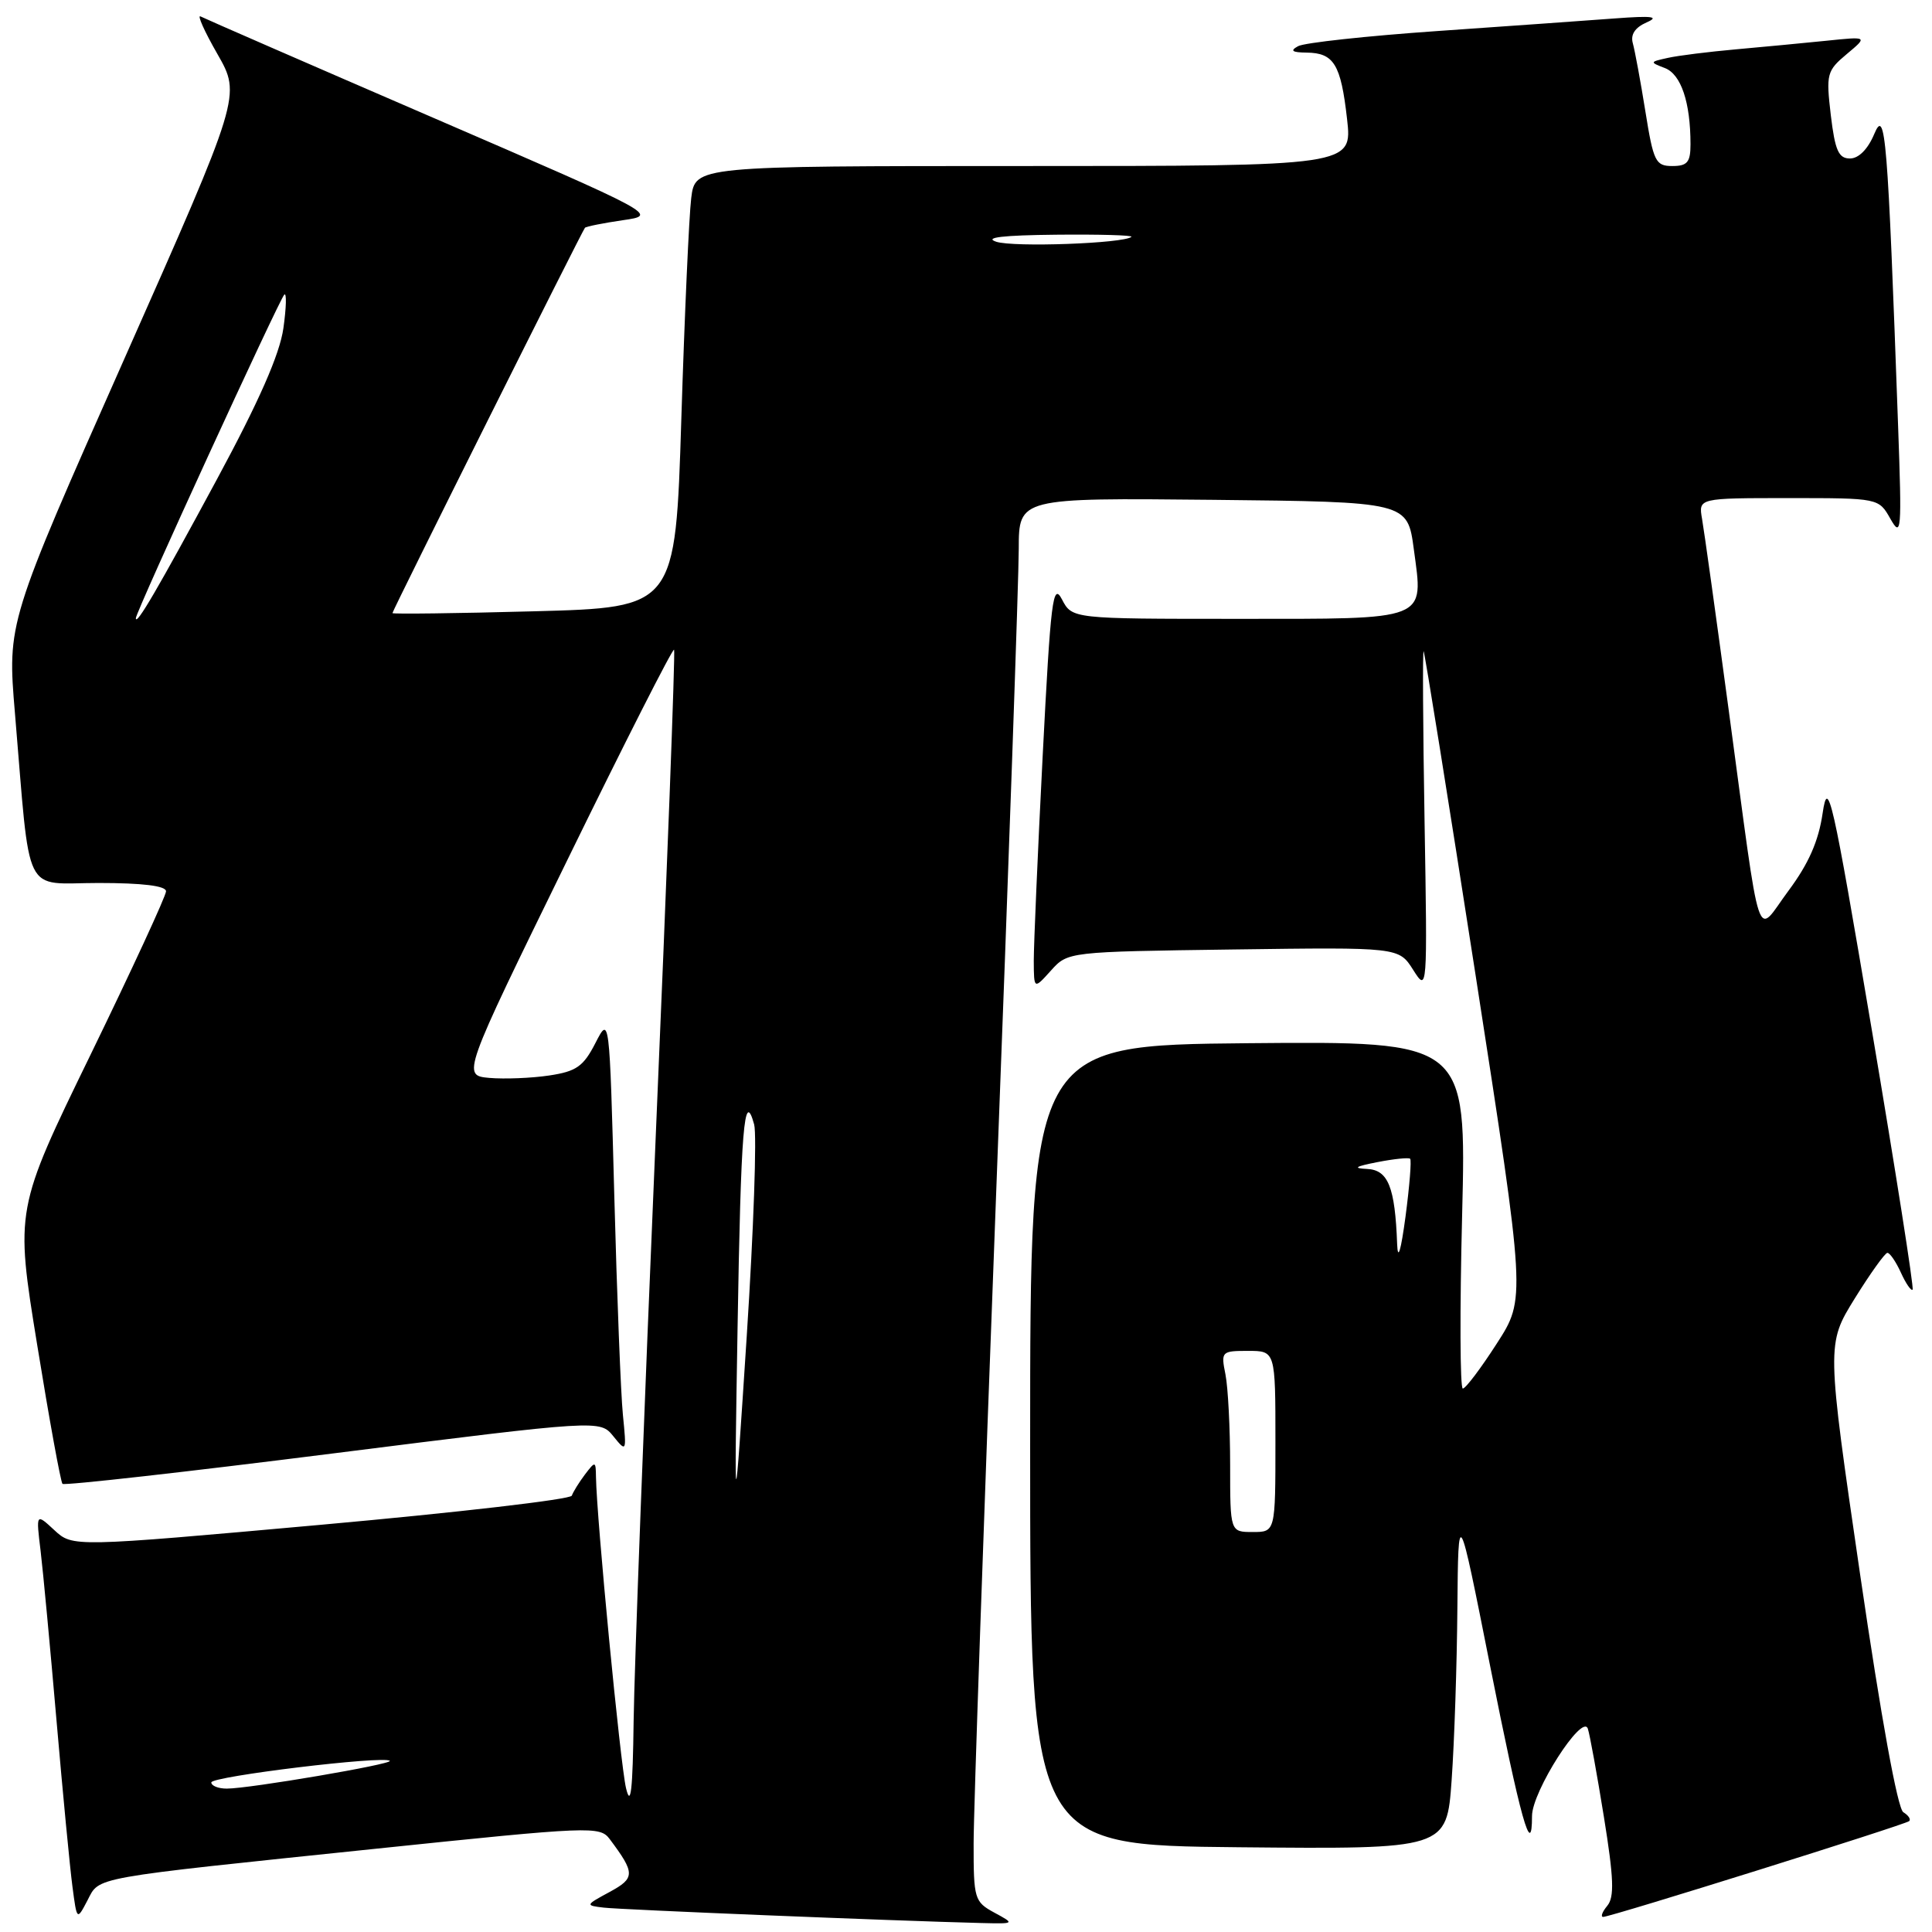 <?xml version="1.0" encoding="UTF-8" standalone="no"?>
<!DOCTYPE svg PUBLIC "-//W3C//DTD SVG 1.1//EN" "http://www.w3.org/Graphics/SVG/1.1/DTD/svg11.dtd" >
<svg xmlns="http://www.w3.org/2000/svg" xmlns:xlink="http://www.w3.org/1999/xlink" version="1.1" viewBox="0 0 256 256">
 <g >
 <path fill="currentColor"
d=" M 131.75 253.43 C 129.12 252.00 129.00 251.61 129.01 244.22 C 129.01 239.97 130.36 201.18 132.00 158.00 C 133.65 114.83 134.99 76.45 134.99 72.73 C 135.00 65.97 135.00 65.97 160.75 66.23 C 186.50 66.50 186.50 66.50 187.34 72.79 C 188.62 82.34 189.50 82.00 163.91 82.00 C 142.06 82.00 142.06 82.00 140.71 79.41 C 139.51 77.12 139.22 79.48 138.16 100.16 C 137.50 113.00 136.98 125.21 136.98 127.31 C 137.00 131.11 137.00 131.11 139.25 128.61 C 141.50 126.11 141.50 126.11 163.43 125.81 C 185.35 125.51 185.35 125.51 187.25 128.51 C 189.14 131.49 189.14 131.40 188.76 108.77 C 188.55 96.27 188.49 86.16 188.64 86.30 C 188.78 86.45 191.89 105.81 195.54 129.32 C 202.17 172.08 202.17 172.08 198.33 178.03 C 196.23 181.30 194.20 183.99 193.83 183.99 C 193.46 184.00 193.42 173.64 193.74 160.98 C 194.31 137.97 194.31 137.97 165.40 138.23 C 136.50 138.50 136.50 138.50 136.50 191.50 C 136.50 244.50 136.50 244.50 164.10 244.77 C 191.70 245.03 191.70 245.03 192.35 235.86 C 192.71 230.82 193.05 220.57 193.11 213.10 C 193.23 199.50 193.23 199.50 197.45 220.75 C 201.49 241.09 203.00 246.50 203.00 240.63 C 203.00 237.38 209.69 226.93 210.40 229.07 C 210.66 229.86 211.62 235.13 212.53 240.78 C 213.84 248.90 213.93 251.37 212.97 252.53 C 212.30 253.34 212.06 254.00 212.43 254.00 C 213.43 254.00 252.42 241.79 252.97 241.31 C 253.23 241.08 252.89 240.55 252.20 240.13 C 251.44 239.66 249.25 227.60 246.49 208.73 C 242.02 178.11 242.02 178.11 245.76 172.06 C 247.82 168.74 249.77 166.02 250.09 166.01 C 250.41 166.00 251.22 167.18 251.88 168.63 C 252.54 170.08 253.23 171.09 253.43 170.88 C 253.62 170.67 251.19 155.20 248.03 136.50 C 242.77 105.39 242.22 102.95 241.51 107.74 C 240.97 111.46 239.65 114.44 236.99 118.02 C 232.54 123.98 233.48 126.81 229.05 94.00 C 227.38 81.62 225.80 70.26 225.53 68.75 C 225.05 66.00 225.05 66.00 236.99 66.00 C 248.94 66.00 248.94 66.00 250.49 68.75 C 251.94 71.30 252.01 70.43 251.51 56.50 C 250.12 17.81 249.83 14.22 248.35 17.75 C 247.51 19.76 246.29 21.00 245.13 21.00 C 243.62 21.00 243.15 19.94 242.59 15.25 C 241.95 9.80 242.06 9.38 244.71 7.16 C 247.50 4.83 247.50 4.83 242.00 5.40 C 238.97 5.71 233.57 6.22 230.00 6.54 C 226.43 6.86 222.38 7.36 221.00 7.67 C 218.58 8.20 218.57 8.24 220.61 9.02 C 222.75 9.85 224.00 13.55 224.00 19.12 C 224.00 21.50 223.58 22.00 221.59 22.00 C 219.37 22.00 219.09 21.42 218.02 14.75 C 217.38 10.76 216.63 6.71 216.36 5.74 C 216.03 4.58 216.64 3.65 218.18 2.97 C 219.94 2.20 218.94 2.07 214.00 2.44 C 210.43 2.71 199.85 3.46 190.50 4.11 C 181.15 4.76 172.82 5.66 172.00 6.12 C 170.90 6.72 171.20 6.95 173.13 6.97 C 176.75 7.01 177.67 8.51 178.49 15.75 C 179.20 22.00 179.20 22.00 135.66 22.00 C 92.12 22.00 92.12 22.00 91.59 26.25 C 91.30 28.59 90.71 41.75 90.28 55.50 C 89.50 80.50 89.50 80.50 70.75 81.00 C 60.44 81.28 52.00 81.38 52.00 81.24 C 52.00 80.90 77.14 30.59 77.51 30.18 C 77.67 30.01 79.93 29.56 82.52 29.18 C 87.23 28.50 87.23 28.50 57.37 15.59 C 40.94 8.49 27.09 2.45 26.58 2.18 C 26.08 1.90 27.08 4.15 28.81 7.16 C 31.95 12.65 31.95 12.65 16.46 47.58 C 0.97 82.50 0.97 82.50 1.98 94.50 C 4.08 119.39 2.90 117.00 13.07 117.00 C 18.89 117.00 22.00 117.38 22.00 118.10 C 22.00 118.70 17.50 128.44 12.01 139.73 C 2.01 160.27 2.01 160.27 4.93 178.22 C 6.53 188.10 8.04 196.37 8.28 196.62 C 8.52 196.86 24.65 195.05 44.11 192.59 C 79.50 188.13 79.50 188.13 81.27 190.31 C 83.01 192.46 83.03 192.41 82.54 187.50 C 82.26 184.75 81.75 171.72 81.40 158.54 C 80.76 134.57 80.76 134.57 78.89 138.22 C 77.30 141.32 76.37 141.97 72.76 142.51 C 70.42 142.86 66.86 143.00 64.86 142.83 C 61.21 142.50 61.21 142.50 75.11 114.09 C 82.75 98.46 89.14 85.86 89.32 86.09 C 89.49 86.31 88.39 115.52 86.87 151.00 C 85.36 186.48 84.05 221.12 83.96 228.00 C 83.84 237.24 83.58 239.57 82.95 236.93 C 82.19 233.73 79.05 201.17 78.97 195.70 C 78.94 193.58 78.89 193.57 77.50 195.39 C 76.72 196.43 75.94 197.69 75.77 198.18 C 75.61 198.68 60.66 200.41 42.55 202.04 C 9.63 205.00 9.63 205.00 7.20 202.75 C 4.77 200.50 4.77 200.50 5.38 205.50 C 5.71 208.25 6.66 218.38 7.49 228.00 C 8.32 237.62 9.27 247.52 9.60 249.99 C 10.19 254.48 10.19 254.48 11.58 251.83 C 13.25 248.64 11.54 248.95 49.97 244.95 C 78.29 242.00 79.49 241.95 80.79 243.69 C 84.18 248.22 84.18 248.85 80.77 250.70 C 77.55 252.44 77.54 252.48 80.00 252.77 C 82.23 253.04 118.47 254.52 130.00 254.81 C 134.50 254.92 134.50 254.92 131.75 253.43 Z  M 28.00 236.18 C 28.00 235.38 50.93 232.60 51.65 233.32 C 52.09 233.75 33.05 237.00 30.05 237.00 C 28.92 237.00 28.00 236.63 28.00 236.18 Z  M 163.00 194.12 C 163.00 189.24 162.72 183.84 162.38 182.12 C 161.77 179.08 161.85 179.00 165.38 179.00 C 169.00 179.00 169.00 179.00 169.00 191.00 C 169.00 203.00 169.00 203.00 166.00 203.00 C 163.00 203.00 163.00 203.00 163.00 194.12 Z  M 97.73 176.00 C 98.17 149.47 98.60 144.14 99.93 149.00 C 100.30 150.38 99.86 162.97 98.95 177.00 C 97.29 202.50 97.29 202.50 97.73 176.00 Z  M 185.13 164.88 C 184.85 157.27 183.94 155.01 181.12 154.89 C 179.21 154.80 179.58 154.56 182.50 153.99 C 184.70 153.56 186.66 153.36 186.85 153.54 C 187.05 153.72 186.77 157.16 186.24 161.19 C 185.63 165.73 185.22 167.13 185.13 164.88 Z  M 18.00 81.91 C 18.00 81.09 37.02 39.65 37.67 39.04 C 37.99 38.74 37.94 40.75 37.55 43.50 C 37.06 46.95 34.33 53.16 28.75 63.50 C 20.92 78.02 18.00 83.02 18.00 81.91 Z  M 132.00 32.03 C 130.32 31.47 132.92 31.17 139.92 31.10 C 145.65 31.04 150.15 31.17 149.92 31.38 C 148.95 32.26 134.29 32.79 132.00 32.03 Z "/>
</g>
</svg>